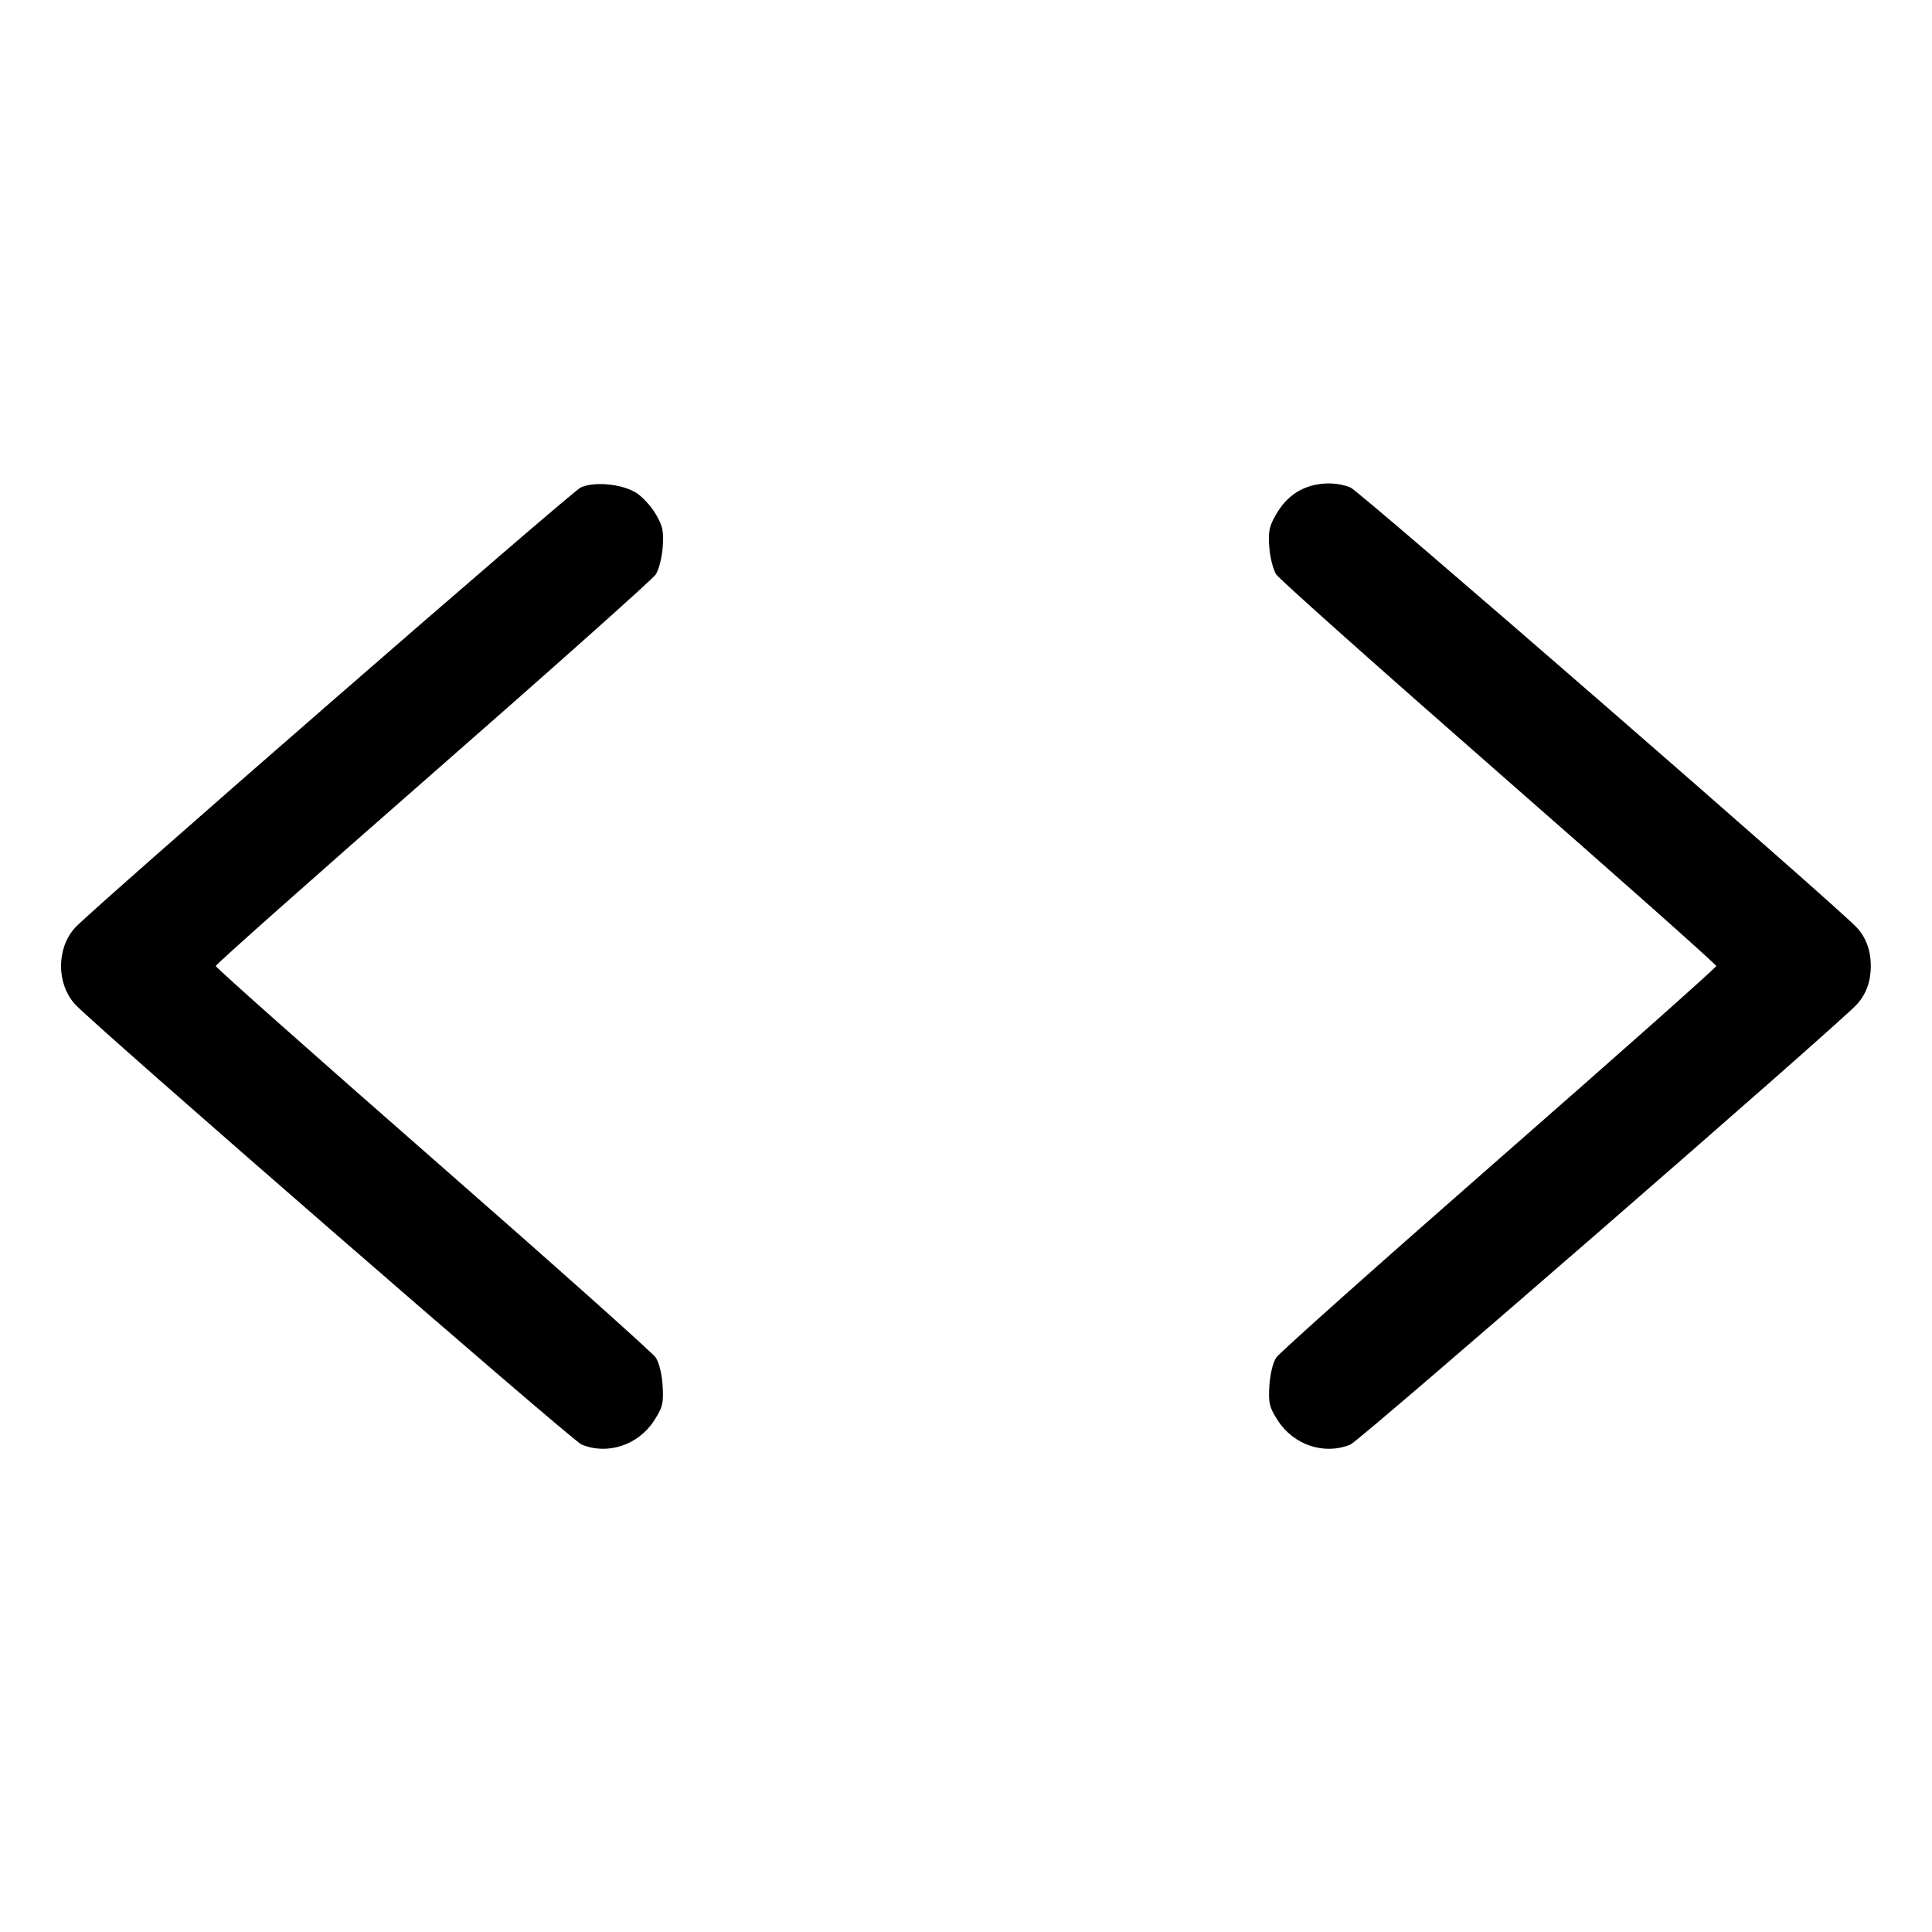 <svg xmlns="http://www.w3.org/2000/svg" width="512" height="512"><path d="M153.906 129.181c-2.43 1.105-129.616 111.826-134.009 116.662-4.965 5.464-4.965 14.85 0 20.314 4.879 5.371 131.697 115.602 134.199 116.647 6.898 2.882 15.07.174 19.29-6.394 2.231-3.472 2.489-4.537 2.217-9.137-.18-3.054-.925-6.15-1.802-7.487-.821-1.254-27.399-24.953-59.061-52.665C83.079 279.409 57.173 256.404 57.173 256c0-.404 25.906-23.409 57.567-51.121 31.662-27.712 58.233-51.401 59.047-52.643.813-1.242 1.641-4.5 1.84-7.241.305-4.222.02-5.563-1.866-8.781-1.224-2.09-3.566-4.627-5.205-5.64-3.795-2.346-11.039-3.034-14.65-1.393m193.327-.365c-3.831 1.16-6.751 3.57-9.022 7.444-1.857 3.169-2.142 4.526-1.838 8.735.199 2.741 1.027 5.999 1.84 7.241.814 1.242 27.385 24.931 59.047 52.643 31.661 27.712 57.567 50.717 57.567 51.121 0 .404-25.906 23.409-57.567 51.121-31.662 27.712-58.24 51.411-59.061 52.665-.877 1.337-1.622 4.433-1.802 7.487-.272 4.6-.014 5.665 2.217 9.137 4.22 6.568 12.392 9.276 19.29 6.394 2.502-1.045 129.32-111.276 134.199-116.647 2.451-2.697 3.684-6.096 3.684-10.157s-1.233-7.46-3.684-10.157c-4.879-5.371-131.697-115.602-134.199-116.647-3.1-1.295-7.173-1.44-10.671-.38" fill-rule="evenodd"/></svg>